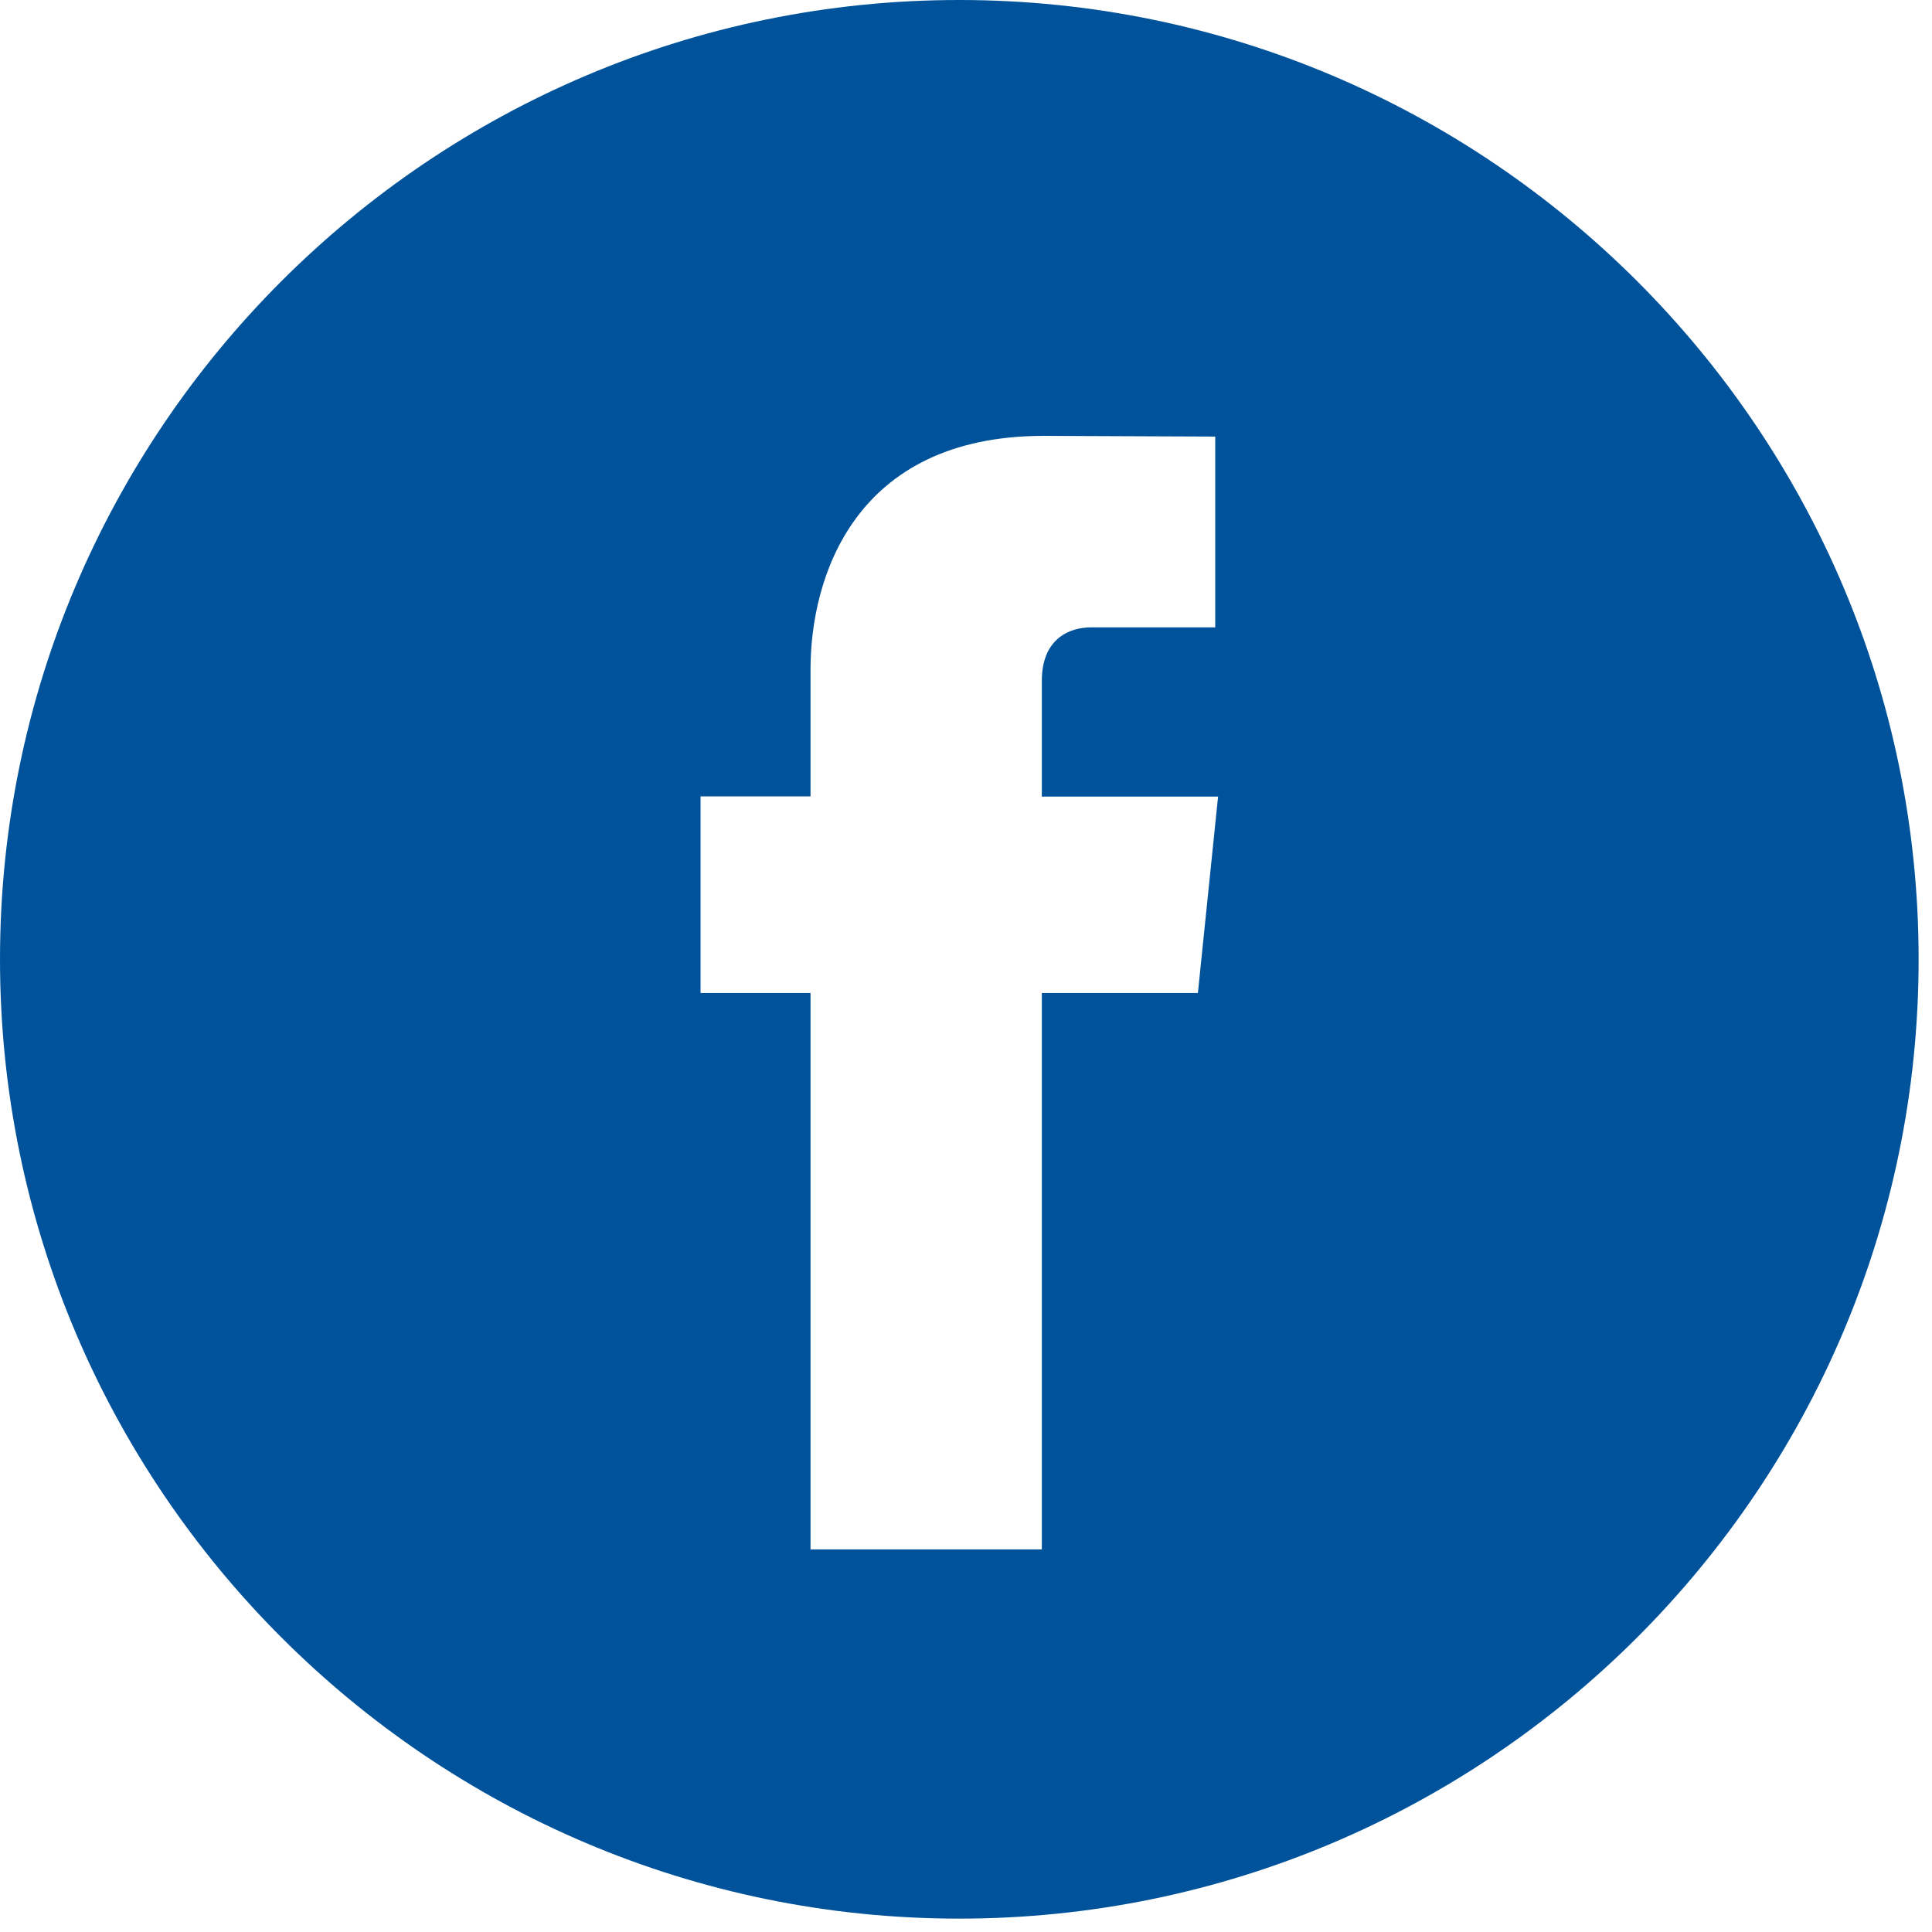 <svg xmlns="http://www.w3.org/2000/svg" width="40" height="40" viewBox="0 0 40 40">
    <path fill="#00539B" fill-rule="evenodd" d="M19.859 0c10.953 0 19.864 8.911 19.864 19.86 0 10.953-8.911 19.863-19.864 19.863C8.91 39.723 0 30.813 0 19.86 0 8.911 8.91 0 19.859 0zm4.942 20.559l.418-4.066H21.57v-2.395c0-.898.598-1.109 1.016-1.109h2.574v-3.95l-3.547-.015c-3.937 0-4.832 2.949-4.832 4.832v2.633h-2.277v4.07h2.277v11.52h4.789v-11.52h3.231z"/>
</svg>
